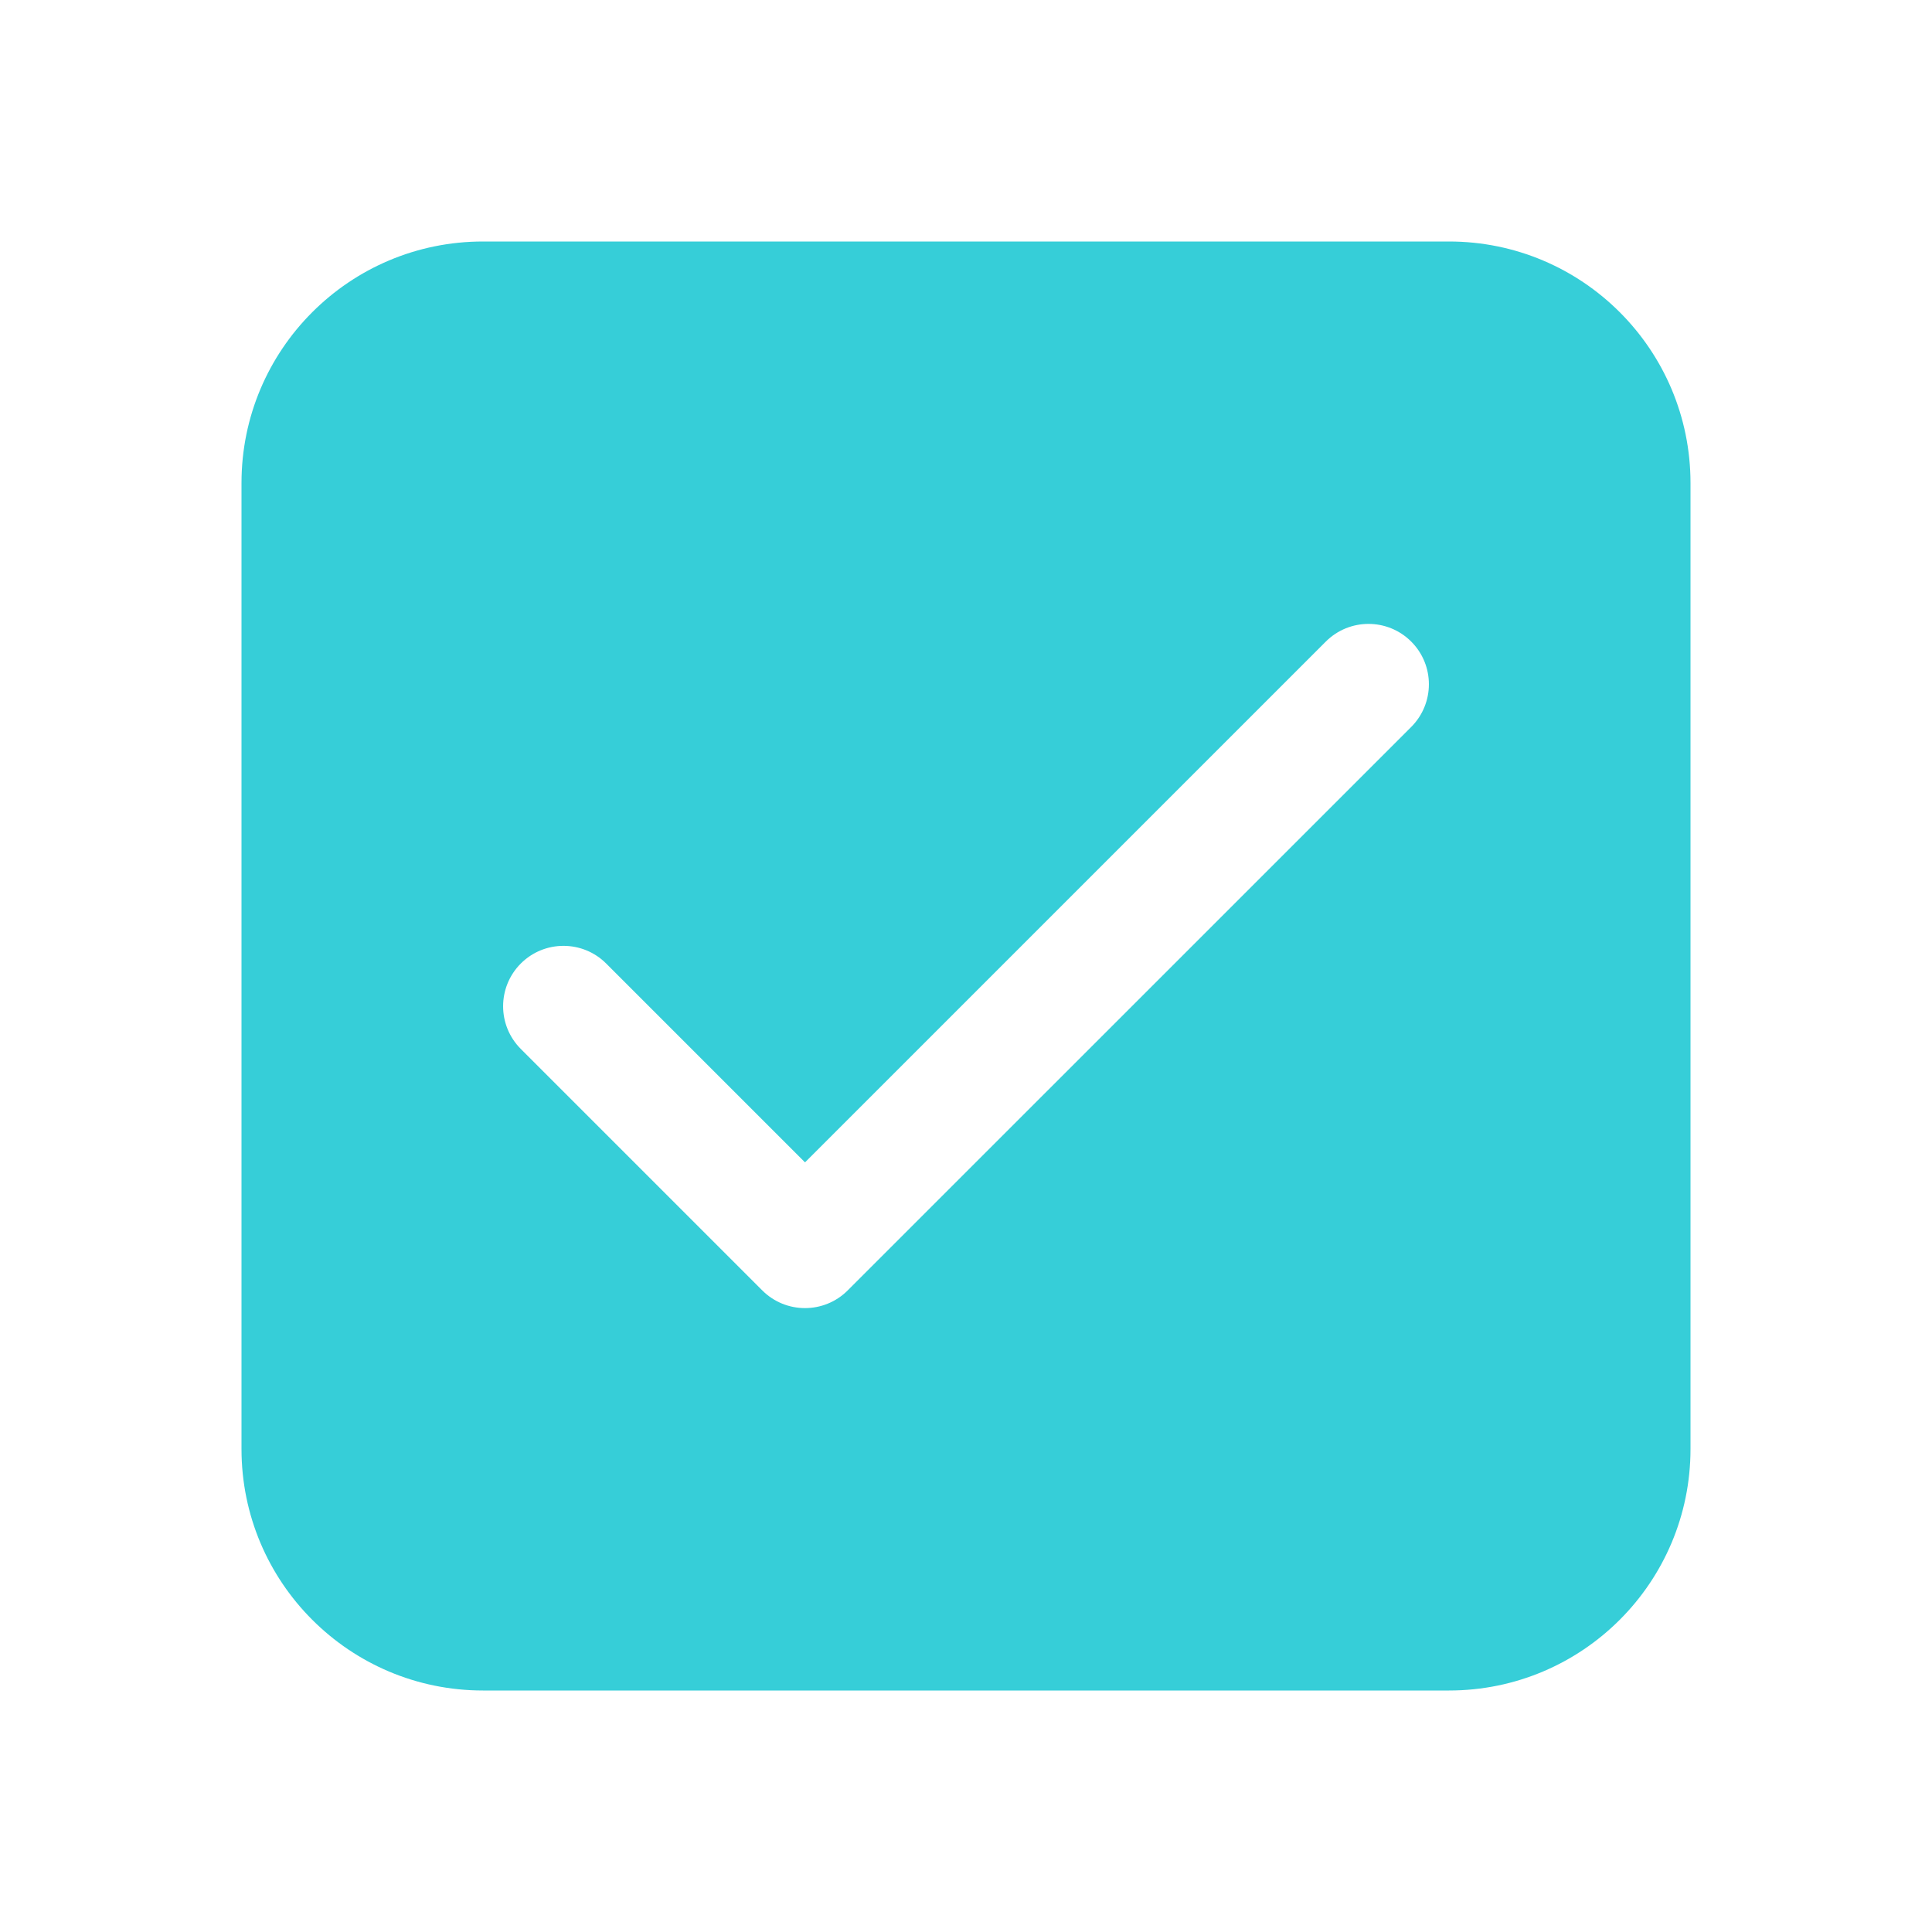 <svg width="25" height="25" viewBox="0 0 25 25" fill="none" xmlns="http://www.w3.org/2000/svg">
<path d="M18.75 3.125C20.476 3.125 21.875 4.524 21.875 6.25V18.75C21.875 20.476 20.476 21.875 18.75 21.875H6.25C4.524 21.875 3.125 20.476 3.125 18.75V6.25C3.125 4.524 4.524 3.125 6.25 3.125H18.75ZM17.156 8.302L10.417 15.041L7.844 12.468C7.539 12.163 7.044 12.163 6.739 12.468C6.434 12.774 6.434 13.268 6.739 13.573L9.864 16.698C10.169 17.003 10.664 17.003 10.969 16.698L18.261 9.407C18.566 9.101 18.566 8.607 18.261 8.302C17.956 7.997 17.461 7.997 17.156 8.302Z" fill="#36CED8"/>
</svg>
